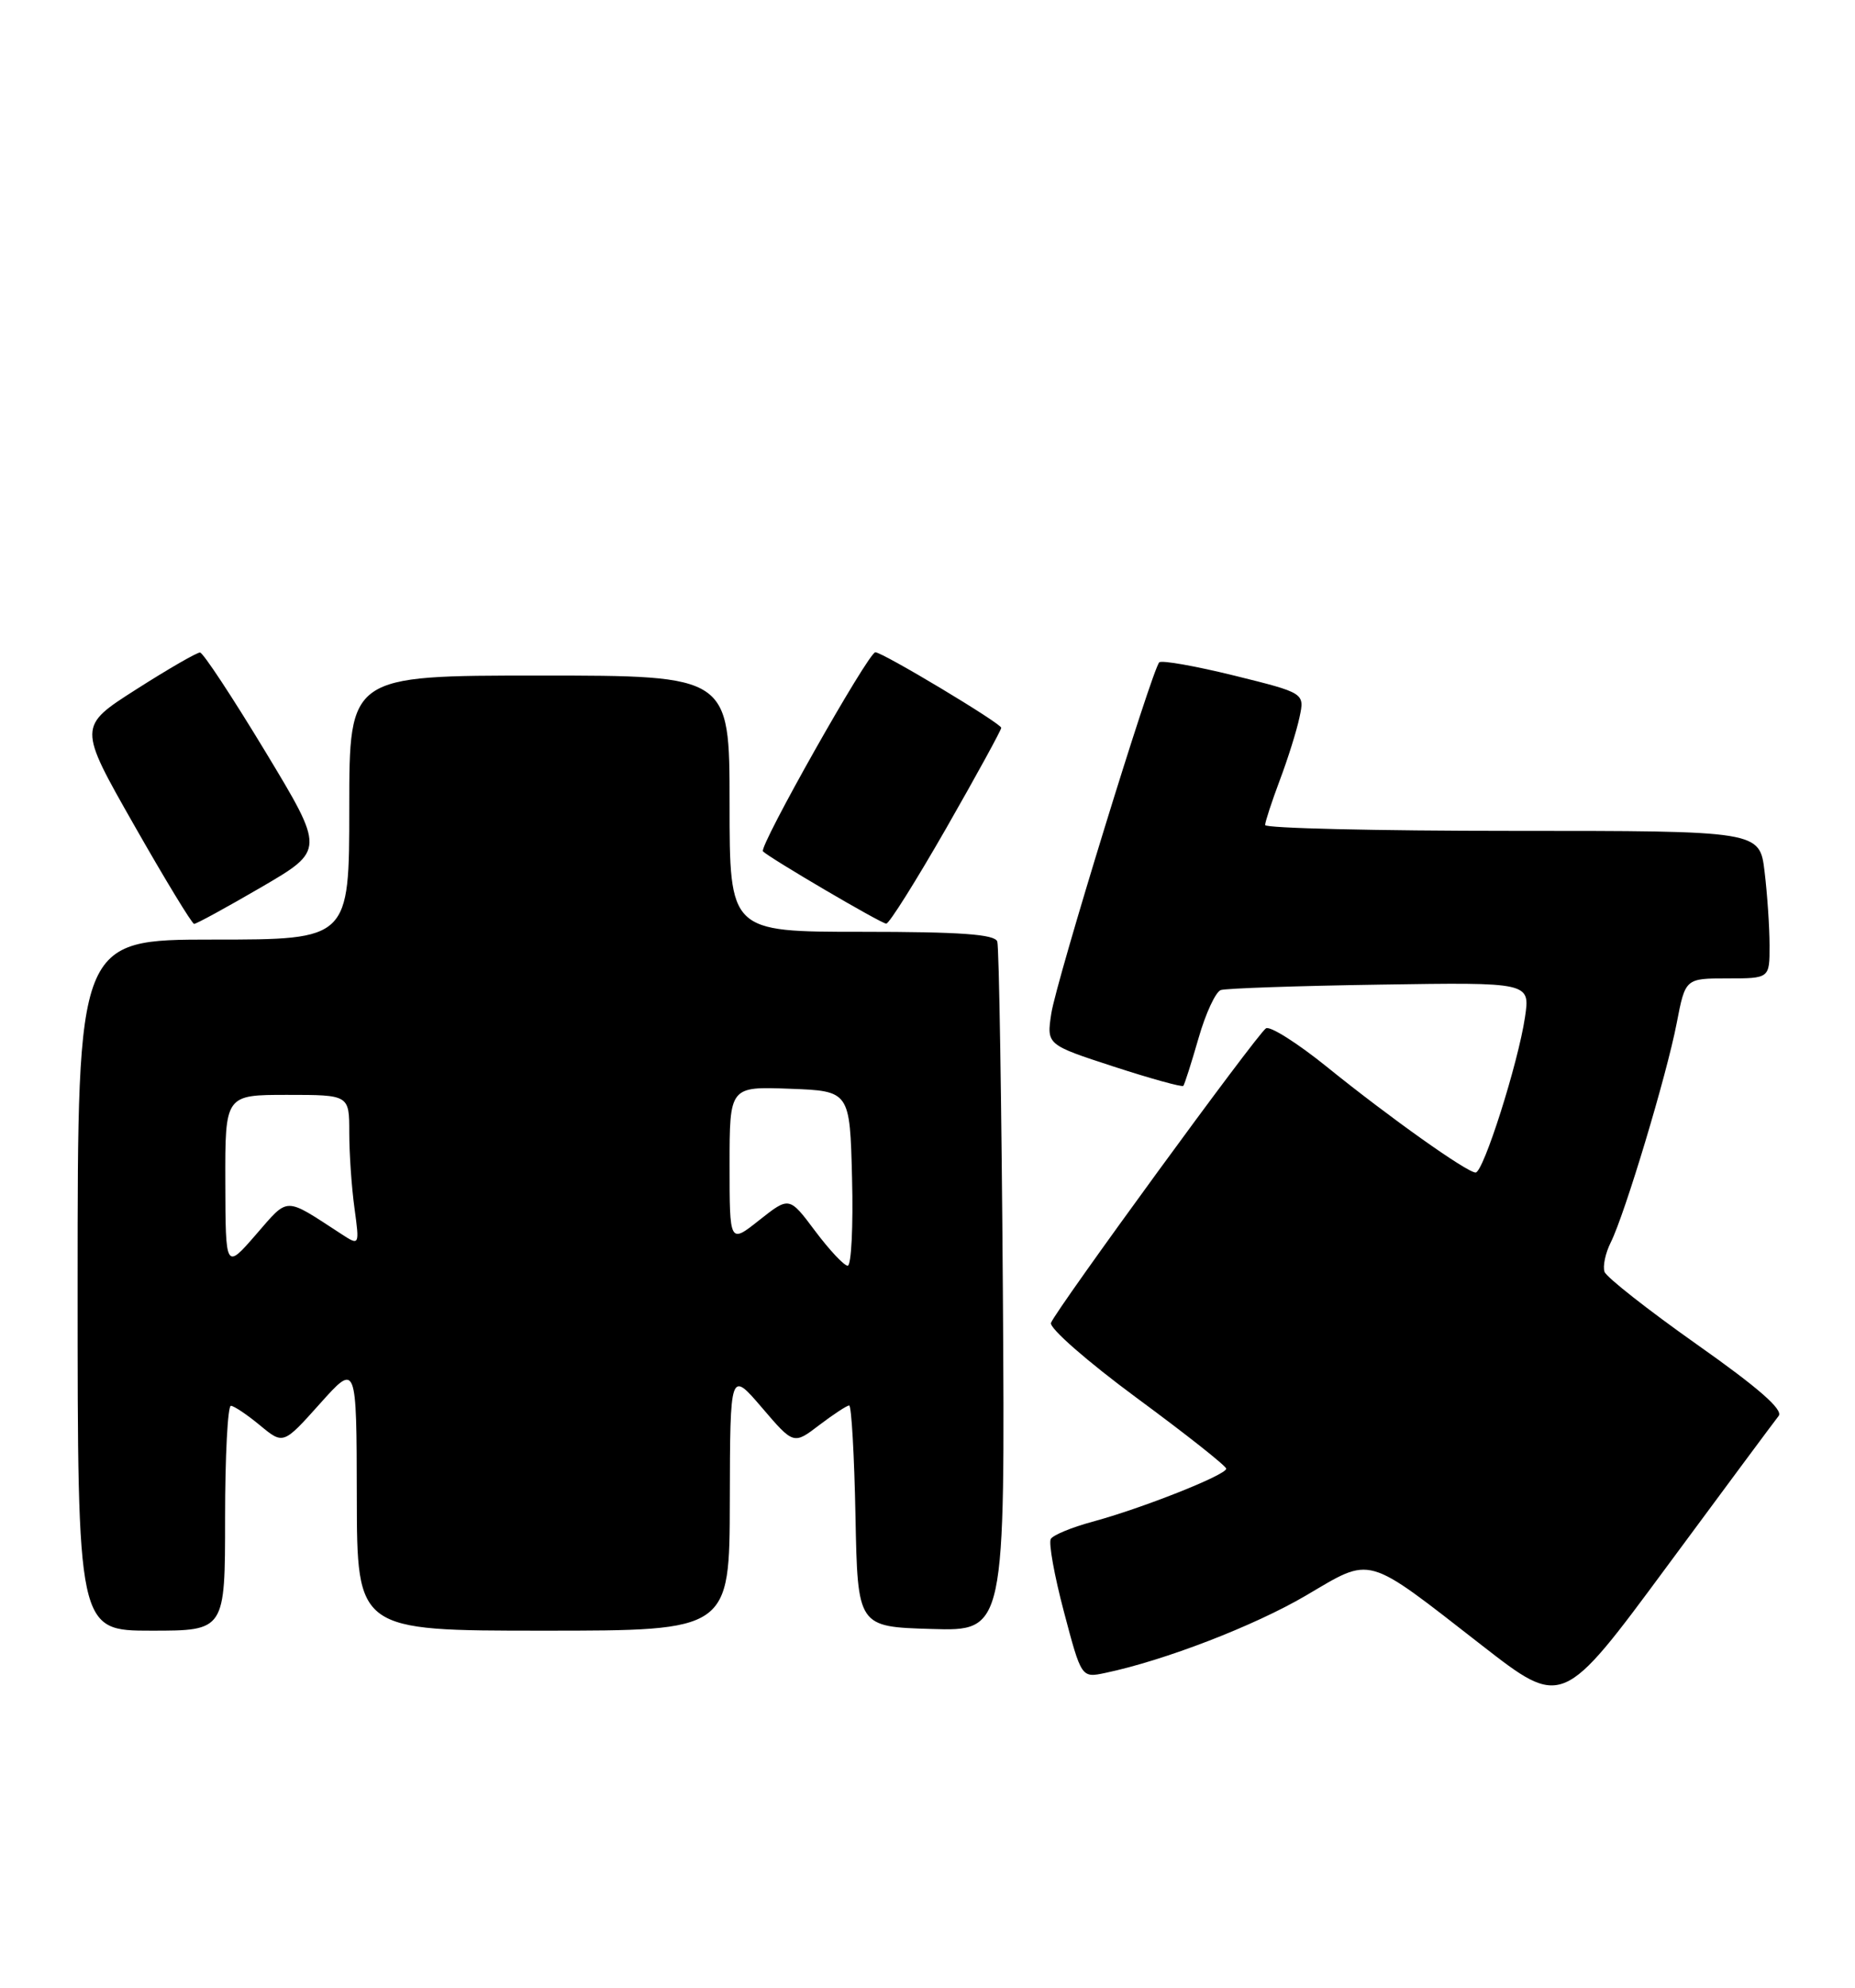 <?xml version="1.0" encoding="UTF-8" standalone="no"?>
<!DOCTYPE svg PUBLIC "-//W3C//DTD SVG 1.1//EN" "http://www.w3.org/Graphics/SVG/1.1/DTD/svg11.dtd" >
<svg xmlns="http://www.w3.org/2000/svg" xmlns:xlink="http://www.w3.org/1999/xlink" version="1.1" viewBox="0 0 239 256">
 <g >
 <path fill="currentColor"
d=" M 229.16 182.35 C 229.80 181.56 226.55 178.72 218.63 173.14 C 212.34 168.70 206.98 164.49 206.73 163.79 C 206.48 163.08 206.84 161.38 207.53 160.00 C 209.35 156.36 214.74 138.45 216.03 131.75 C 217.14 126.00 217.14 126.00 222.57 126.00 C 228.00 126.00 228.00 126.00 227.99 121.75 C 227.99 119.41 227.70 115.14 227.35 112.25 C 226.72 107.00 226.72 107.00 194.86 107.00 C 177.34 107.00 163.00 106.66 163.00 106.25 C 163.00 105.84 163.85 103.25 164.88 100.50 C 165.92 97.75 167.07 94.09 167.43 92.37 C 168.10 89.25 168.10 89.25 159.01 87.00 C 154.01 85.77 149.67 85.00 149.36 85.30 C 148.42 86.25 136.09 126.31 135.45 130.52 C 134.84 134.54 134.84 134.54 143.50 137.36 C 148.26 138.91 152.29 140.02 152.46 139.84 C 152.62 139.65 153.50 136.89 154.42 133.70 C 155.33 130.51 156.63 127.72 157.29 127.50 C 157.96 127.28 167.20 126.96 177.83 126.80 C 197.15 126.50 197.15 126.50 196.48 131.00 C 195.59 136.96 191.12 151.00 190.12 151.00 C 189.01 151.00 179.02 143.91 170.93 137.37 C 167.16 134.33 163.64 132.10 163.11 132.43 C 161.99 133.12 136.10 168.59 135.41 170.36 C 135.16 171.02 140.11 175.35 146.46 180.03 C 152.79 184.69 157.98 188.79 157.99 189.14 C 158.00 189.94 147.14 194.25 140.72 195.98 C 138.10 196.69 135.70 197.68 135.39 198.18 C 135.08 198.67 135.84 202.91 137.08 207.58 C 139.33 216.09 139.33 216.09 142.41 215.44 C 150.04 213.84 161.60 209.38 168.25 205.48 C 176.88 200.41 175.75 200.09 190.91 211.88 C 201.30 219.96 201.30 219.96 214.77 201.73 C 222.18 191.70 228.66 182.98 229.16 182.35 Z  M 29.00 195.50 C 29.00 187.53 29.34 181.02 29.75 181.04 C 30.16 181.06 31.85 182.19 33.50 183.56 C 36.50 186.04 36.50 186.04 41.22 180.77 C 45.94 175.50 45.94 175.50 45.97 192.75 C 46.00 210.00 46.00 210.00 70.00 210.00 C 94.00 210.00 94.00 210.00 94.03 193.25 C 94.07 176.50 94.07 176.50 98.16 181.27 C 102.25 186.05 102.25 186.05 105.56 183.52 C 107.38 182.14 109.11 181.00 109.41 181.00 C 109.70 181.00 110.07 187.41 110.22 195.25 C 110.50 209.50 110.50 209.50 120.00 209.78 C 129.50 210.07 129.50 210.07 129.21 166.28 C 129.04 142.20 128.72 121.94 128.49 121.25 C 128.17 120.32 123.76 120.00 111.03 120.00 C 94.00 120.00 94.00 120.00 94.00 103.50 C 94.00 87.00 94.00 87.00 69.50 87.00 C 45.00 87.00 45.00 87.00 45.00 104.00 C 45.00 121.00 45.00 121.00 27.50 121.00 C 10.00 121.00 10.00 121.00 10.00 165.50 C 10.00 210.00 10.00 210.00 19.50 210.00 C 29.00 210.00 29.00 210.00 29.00 195.50 Z  M 33.69 114.24 C 41.85 109.48 41.85 109.48 34.18 96.78 C 29.95 89.79 26.17 84.05 25.77 84.03 C 25.37 84.02 21.67 86.15 17.55 88.78 C 10.05 93.56 10.05 93.56 17.28 106.26 C 21.25 113.24 24.73 118.96 25.01 118.98 C 25.29 118.99 29.19 116.86 33.69 114.24 Z  M 121.93 106.63 C 125.82 99.83 129.00 94.02 129.00 93.73 C 129.00 93.16 113.72 84.00 112.78 84.00 C 111.89 84.00 97.73 109.06 98.30 109.64 C 99.20 110.53 113.46 118.90 114.18 118.95 C 114.55 118.98 118.03 113.43 121.93 106.63 Z  M 29.03 152.25 C 29.00 141.00 29.00 141.00 37.00 141.00 C 45.00 141.00 45.00 141.00 45.00 145.86 C 45.00 148.53 45.30 152.91 45.67 155.58 C 46.33 160.45 46.33 160.45 43.92 158.88 C 36.55 154.09 37.25 154.08 32.97 159.00 C 29.06 163.50 29.06 163.50 29.03 152.25 Z  M 105.03 158.54 C 101.69 154.08 101.69 154.08 97.84 157.12 C 94.00 160.17 94.00 160.17 94.00 150.04 C 94.00 139.92 94.00 139.92 101.75 140.21 C 109.50 140.50 109.50 140.50 109.78 151.75 C 109.94 157.94 109.68 163.00 109.22 163.00 C 108.75 163.00 106.87 160.99 105.03 158.54 Z "/>
</g>
</svg>